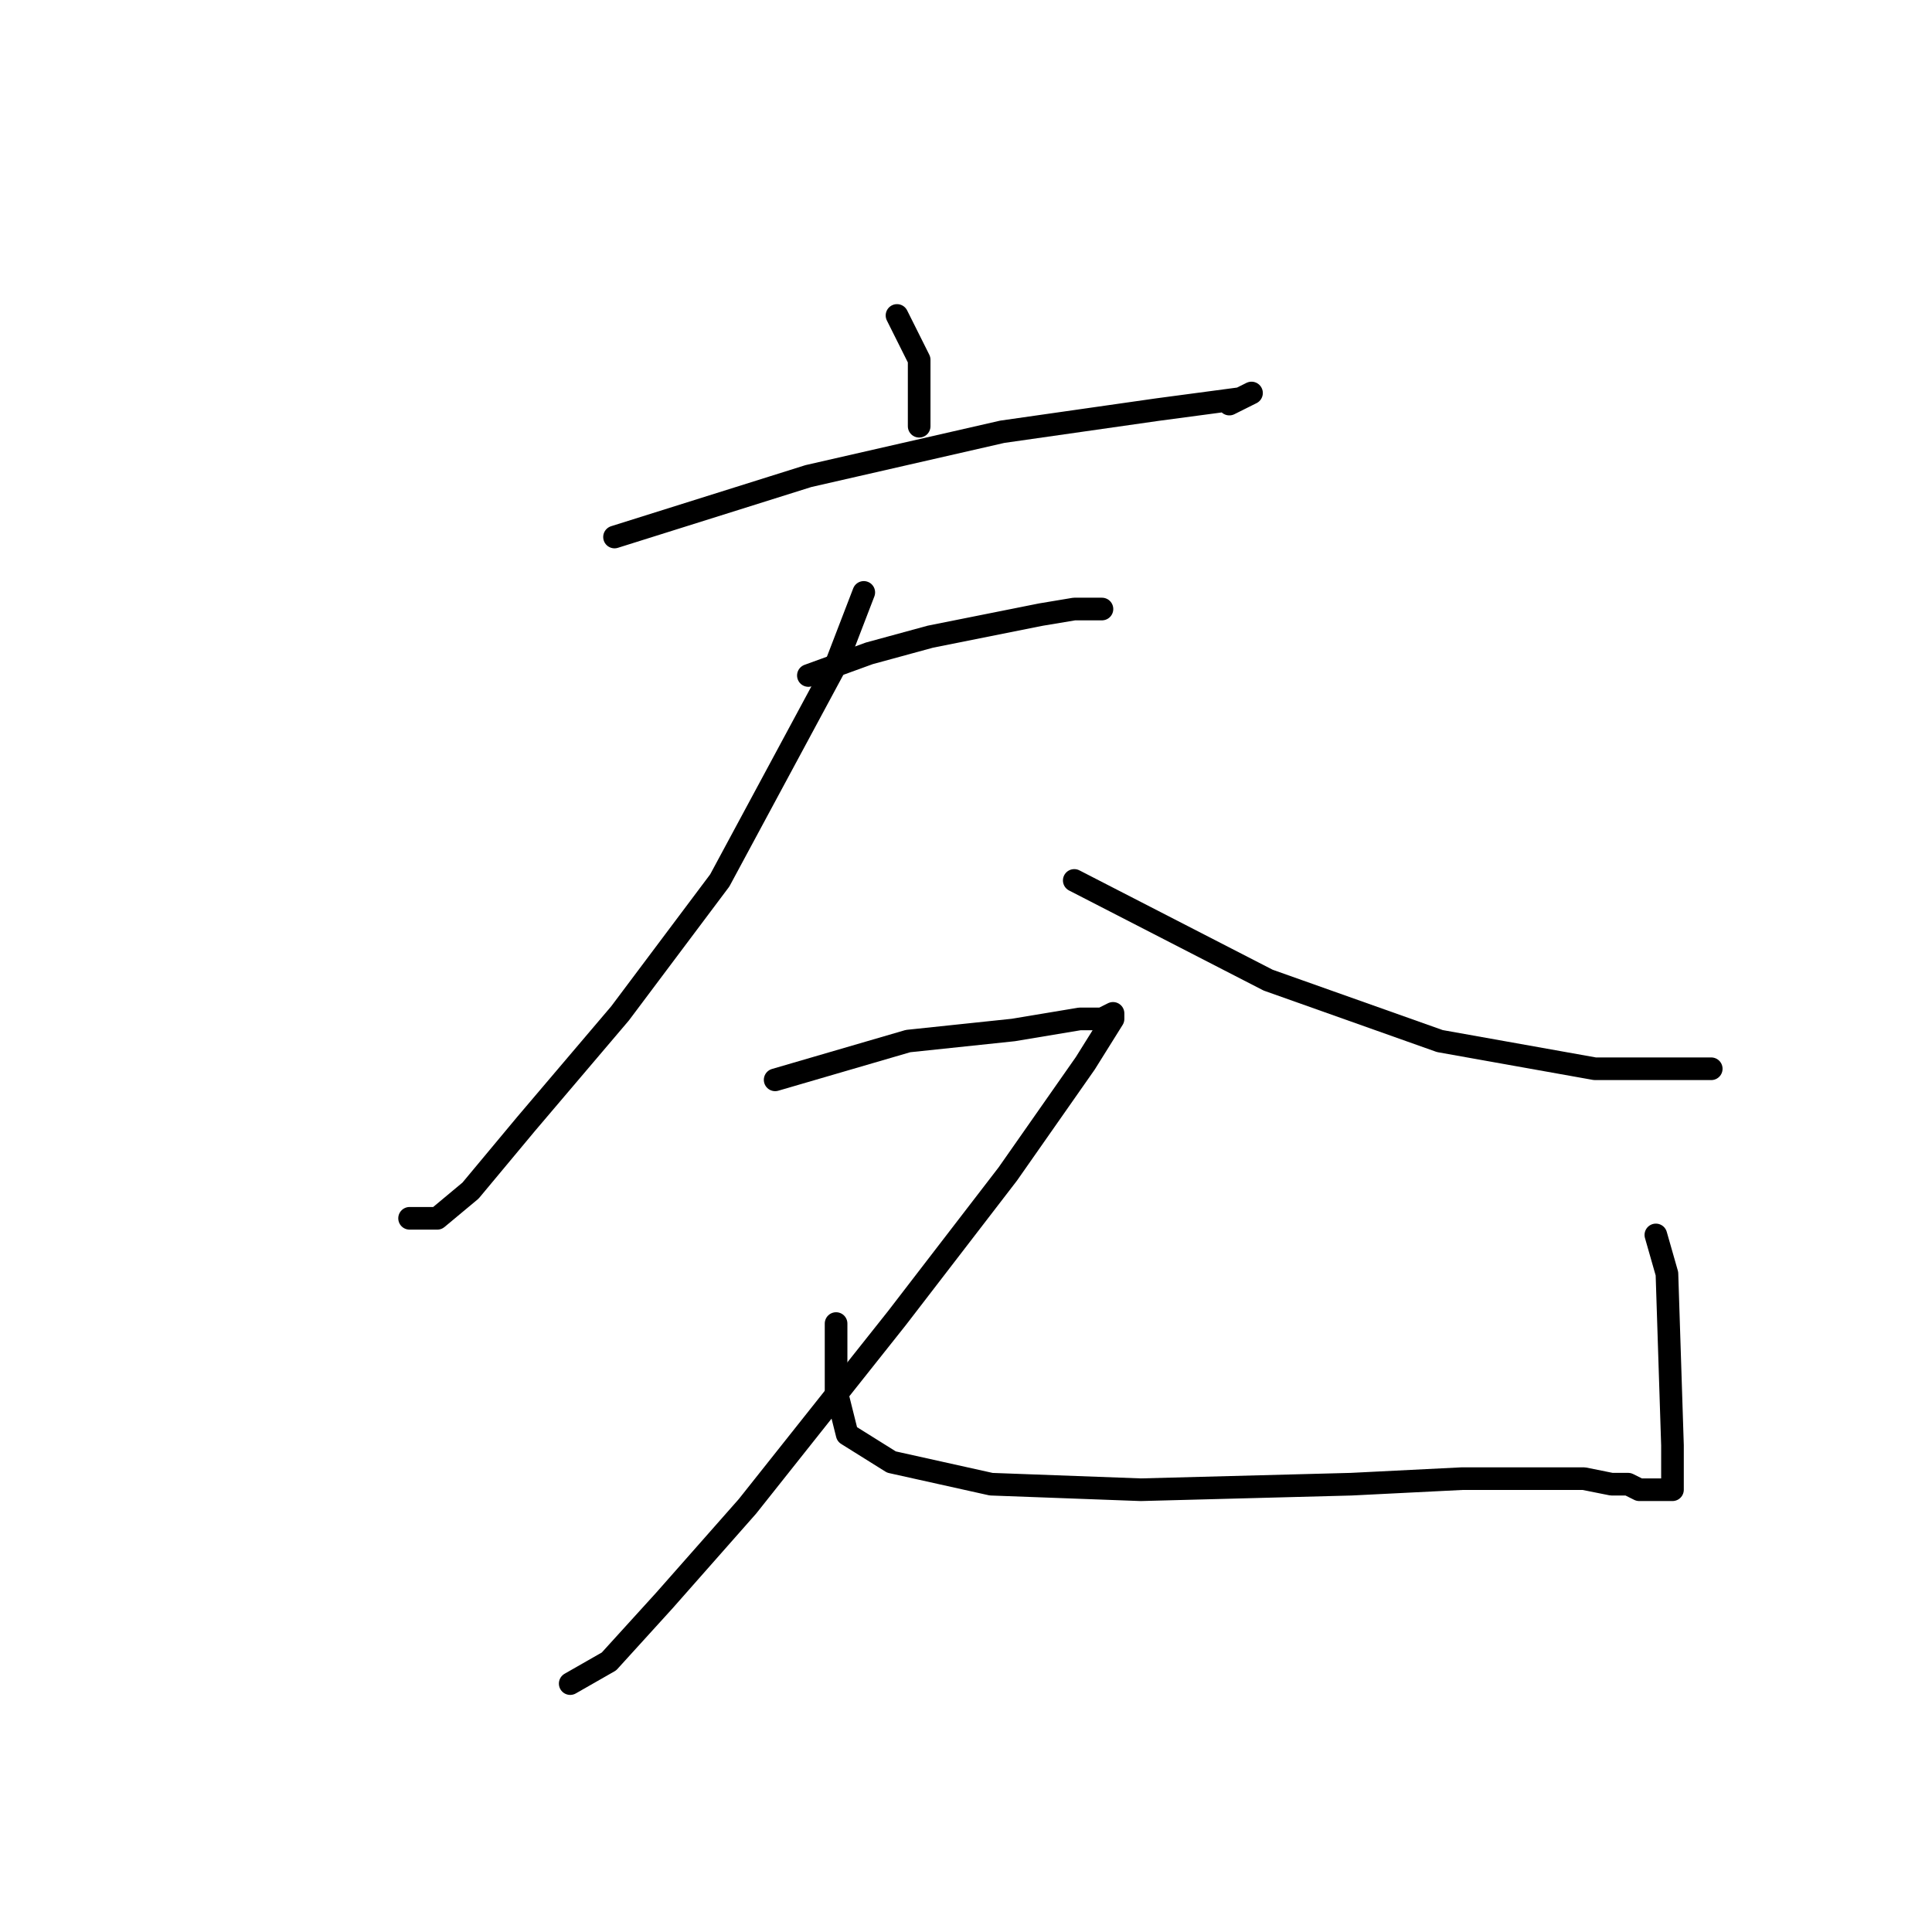 <?xml version="1.0" standalone="no"?>
    <svg width="256" height="256" xmlns="http://www.w3.org/2000/svg" version="1.1">
    <polyline stroke="black" stroke-width="3" stroke-linecap="round" fill="transparent" stroke-linejoin="round" points="118.858 41.799 121.794 47.671 121.794 56.478 121.794 56.478 " />
        <polyline stroke="black" stroke-width="3" stroke-linecap="round" fill="transparent" stroke-linejoin="round" points="81.427 71.157 107.115 63.084 132.803 57.212 153.354 54.276 164.363 52.809 165.831 52.075 162.895 53.542 162.895 53.542 " />
        <polyline stroke="black" stroke-width="3" stroke-linecap="round" fill="transparent" stroke-linejoin="round" points="107.115 89.506 115.189 86.57 123.262 84.368 137.941 81.433 142.345 80.699 146.015 80.699 146.015 80.699 " />
        <polyline stroke="black" stroke-width="3" stroke-linecap="round" fill="transparent" stroke-linejoin="round" points="114.455 78.497 110.785 88.038 95.372 116.662 82.161 134.277 69.684 148.956 62.344 157.764 57.94 161.433 54.271 161.433 54.271 161.433 " />
        <polyline stroke="black" stroke-width="3" stroke-linecap="round" fill="transparent" stroke-linejoin="round" points="142.345 116.662 168.033 129.873 190.786 137.947 211.336 141.617 226.749 141.617 226.749 141.617 " />
        <polyline stroke="black" stroke-width="3" stroke-linecap="round" fill="transparent" stroke-linejoin="round" points="102.711 143.085 120.326 137.947 134.271 136.479 143.079 135.011 146.015 135.011 147.482 134.277 147.482 135.011 143.813 140.883 133.537 155.562 118.858 174.644 99.042 199.599 88.032 212.076 80.693 220.149 75.555 223.085 75.555 223.085 " />
        <polyline stroke="black" stroke-width="3" stroke-linecap="round" fill="transparent" stroke-linejoin="round" points="110.785 175.378 110.785 184.186 112.253 190.057 118.124 193.727 131.335 196.663 151.152 197.397 179.042 196.663 193.721 195.929 203.263 195.929 209.868 195.929 213.538 196.663 215.74 196.663 217.208 197.397 218.676 197.397 221.612 197.397 221.612 195.929 221.612 191.525 220.878 168.773 219.41 163.635 219.41 163.635 " />
        </svg>